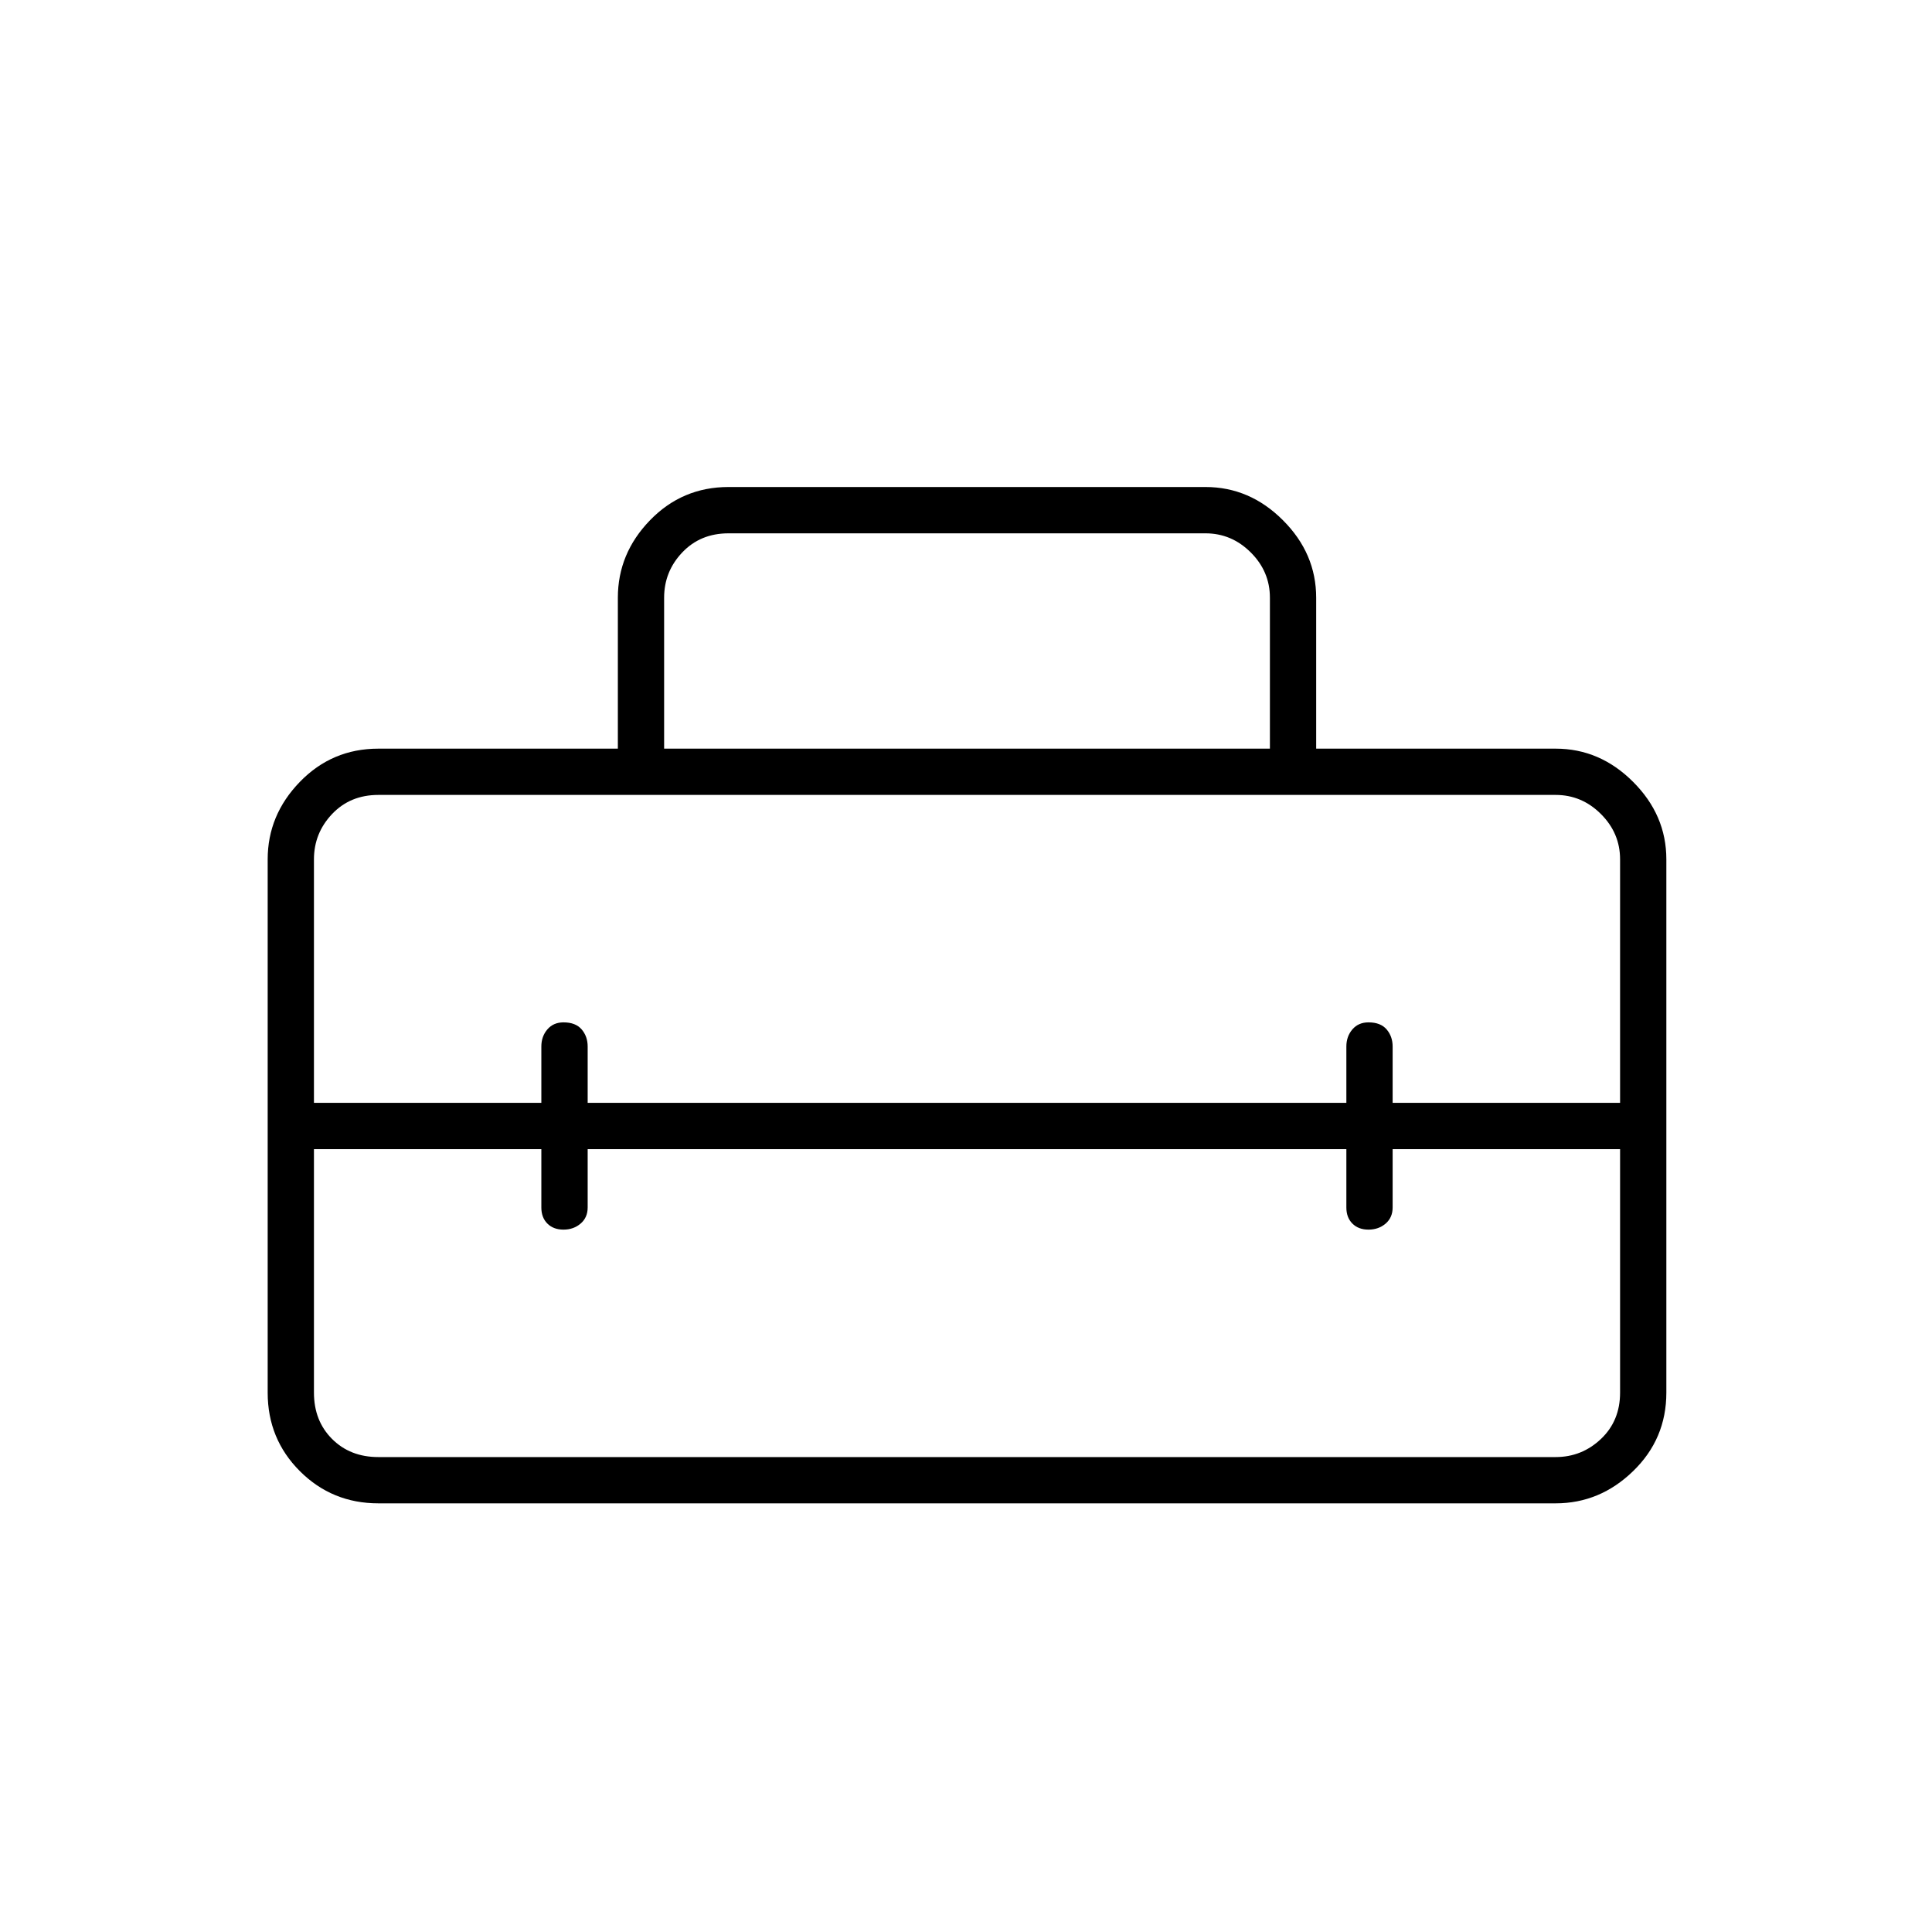 <svg xmlns="http://www.w3.org/2000/svg" height="40" width="40"><path d="M5.542 28.833V17.792q0-.917.666-1.604.667-.688 1.625-.688h4.959v-3.125q0-.917.666-1.604.667-.688 1.625-.688h9.875q.917 0 1.604.688.688.687.688 1.604V15.5h4.958q.917 0 1.604.688.688.687.688 1.604v11.041q0 .959-.688 1.625-.687.667-1.604.667H7.833q-.958 0-1.625-.667-.666-.666-.666-1.625Zm2.291 1.334h24.375q.542 0 .938-.375.396-.375.396-.959v-5.041h-4.709V25q0 .208-.145.333-.146.125-.355.125-.208 0-.333-.125-.125-.125-.125-.333v-1.208H12.167V25q0 .208-.146.333-.146.125-.354.125-.209 0-.334-.125-.125-.125-.125-.333v-1.208H6.5v5.041q0 .584.375.959t.958.375ZM6.5 17.792v5.041h4.708v-1.166q0-.209.125-.355.125-.145.334-.145.25 0 .375.145.125.146.125.355v1.166h15.708v-1.166q0-.209.125-.355.125-.145.333-.145.25 0 .375.145.125.146.125.355v1.166h4.709v-5.041q0-.542-.396-.938-.396-.396-.938-.396H7.833q-.583 0-.958.396t-.375.938Zm7.25-2.292h12.542v-3.125q0-.542-.396-.937-.396-.396-.938-.396h-9.875q-.583 0-.958.396-.375.395-.375.937Z"/></svg>